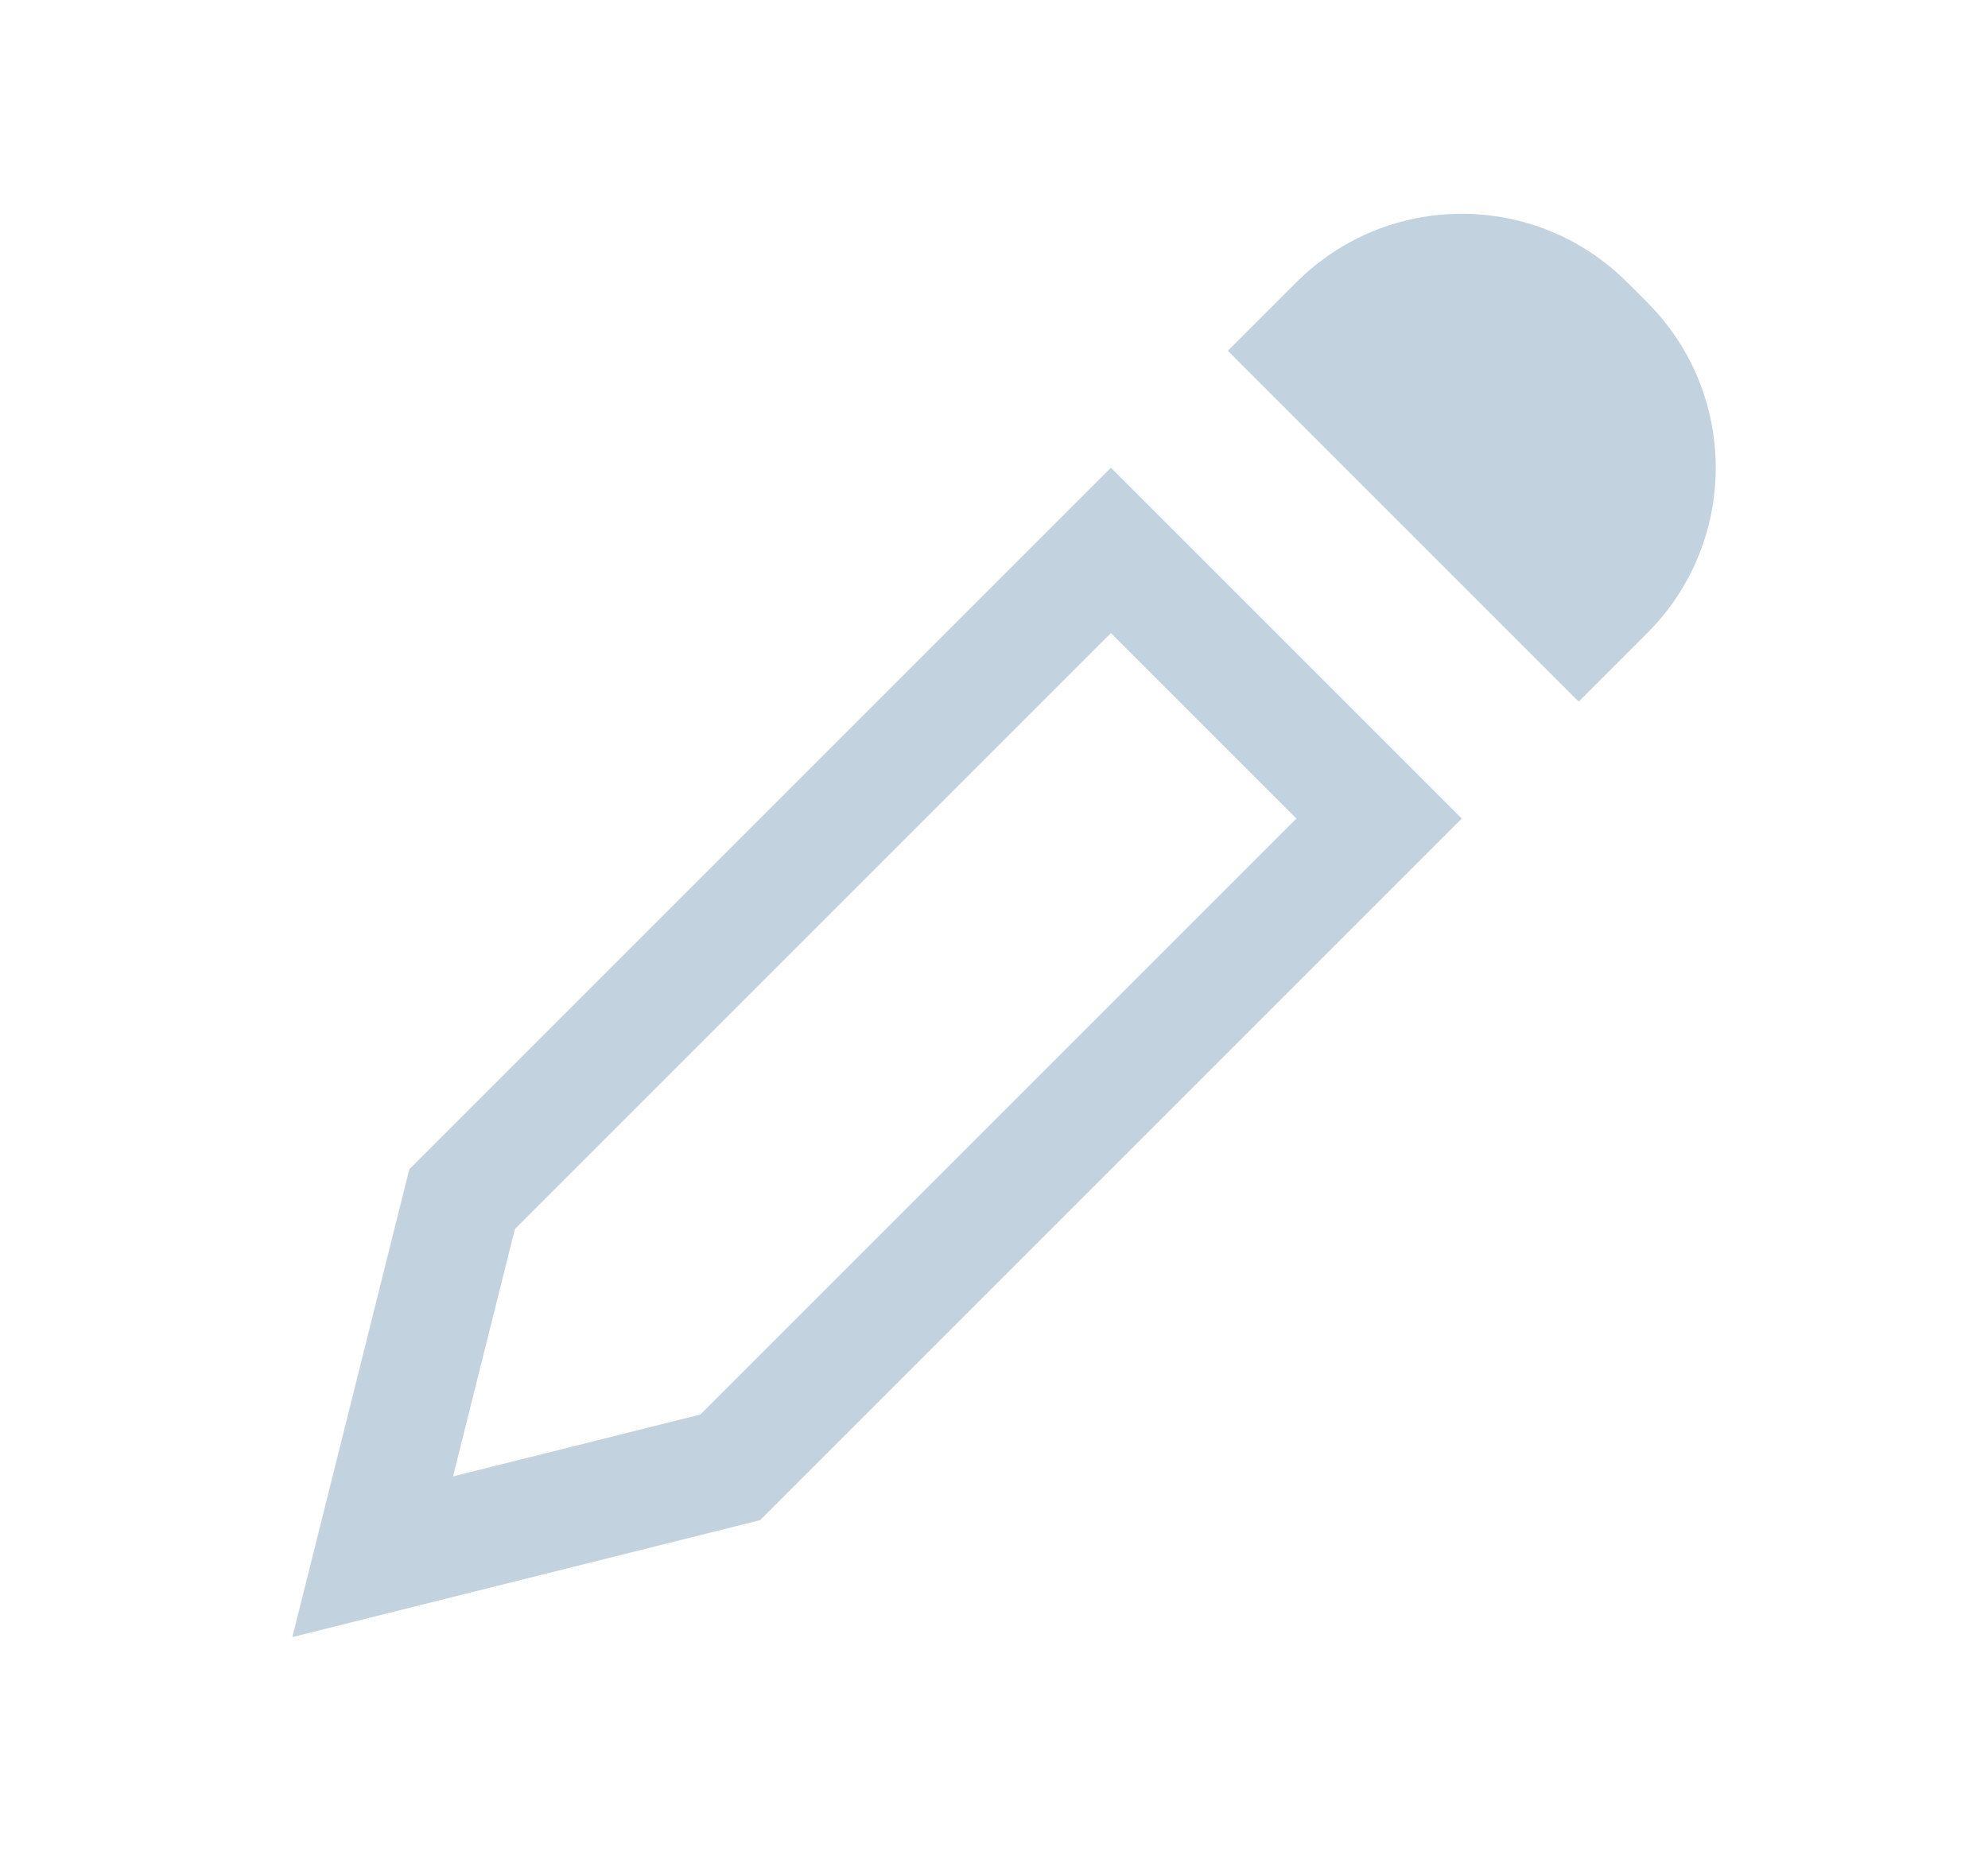 <svg width="17" height="16" viewBox="0 0 17 16" fill="none" xmlns="http://www.w3.org/2000/svg">
<path fill-rule="evenodd" clip-rule="evenodd" d="M13.914 2.414C13.133 1.633 11.867 1.633 11.086 2.414L10.5 3L13.5 6L14.086 5.414C14.867 4.633 14.867 3.367 14.086 2.586L13.914 2.414ZM9.5 5.414L11.086 7L5.989 12.097L3.874 12.626L4.403 10.511L9.5 5.414ZM3.599 13.725L6.5 13L11.793 7.707L12.5 7L11.793 6.293L10.207 4.707L9.5 4L8.793 4.707L3.5 10L2.775 12.901L2.5 14L3.599 13.725Z" fill="#C3D2DF"/>
</svg>
